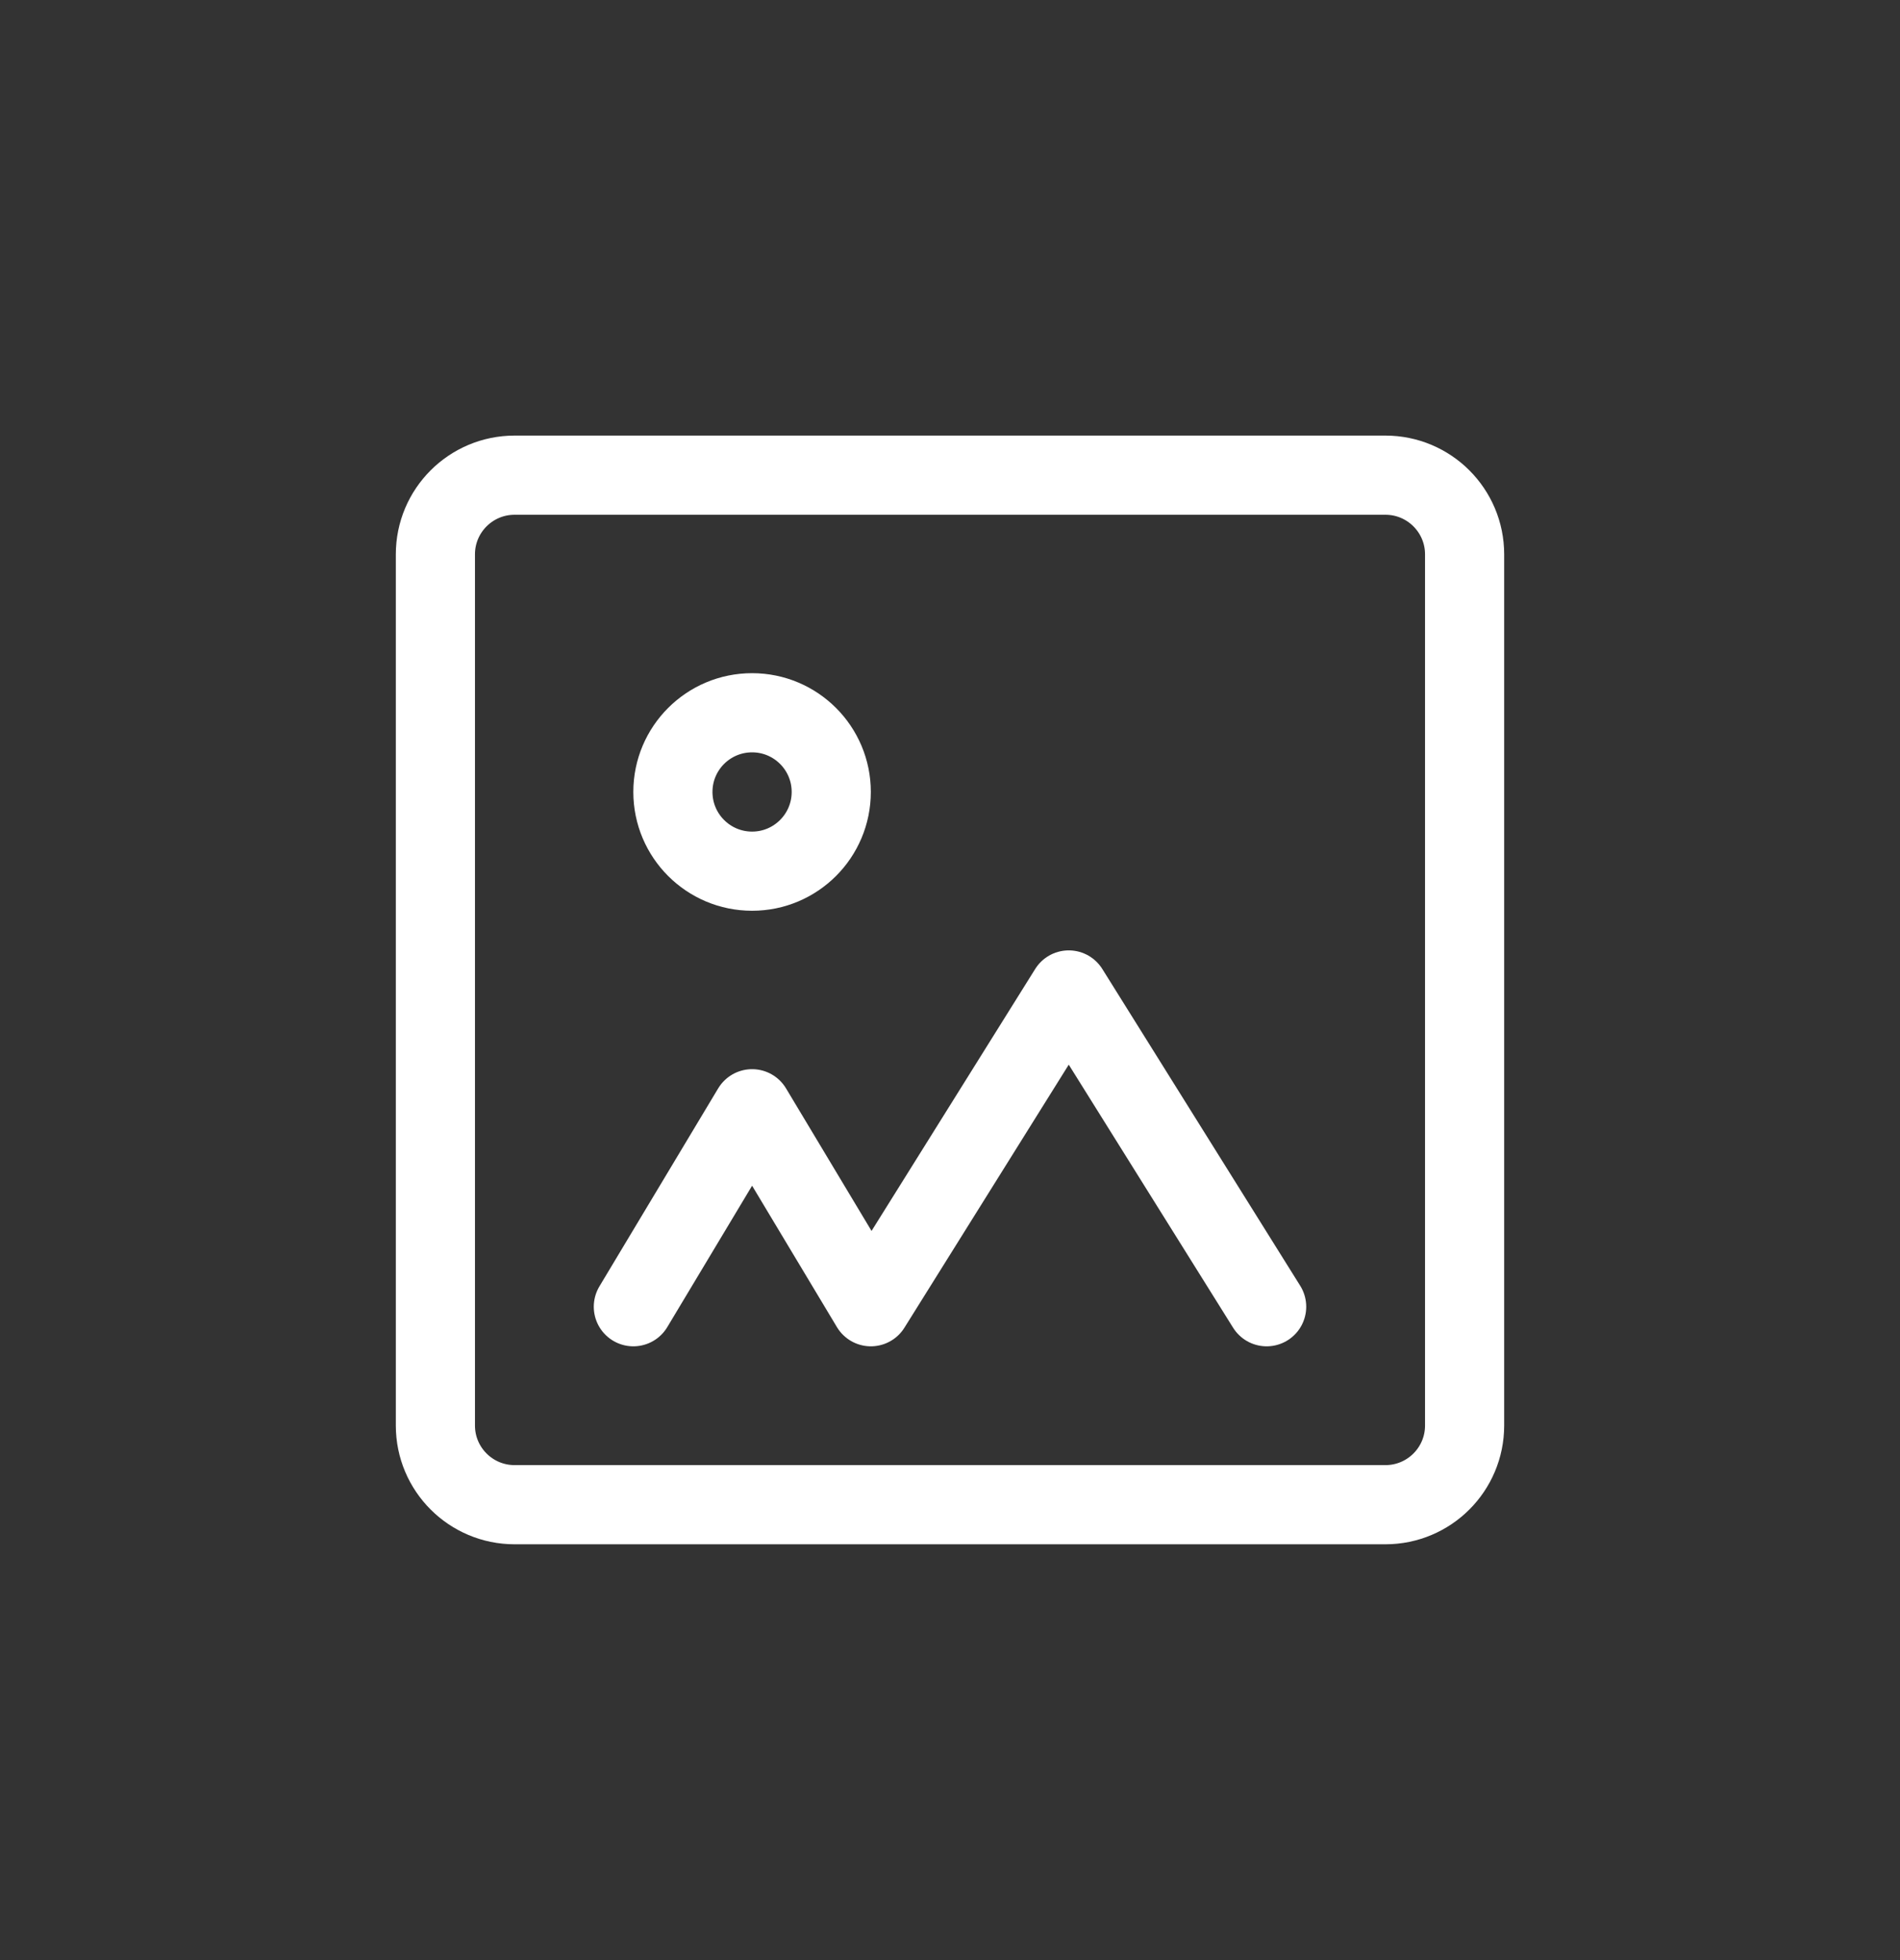 <svg width="32" height="33" viewBox="0 0 32 33" fill="none" xmlns="http://www.w3.org/2000/svg">
<rect x="0" y="0" width="32" height="33" fill="#333333" stroke="none"/>
<path d="M23.333 8H8.667C7.93 8 7.333 8.597 7.333 9.333V24C7.333 24.736 7.93 25.333 8.667 25.333H23.333C24.07 25.333 24.667 24.736 24.667 24V9.333C24.667 8.597 24.07 8 23.333 8Z" stroke="white" stroke-width="1.333"/>
<path d="M12.667 14.667C13.403 14.667 14 14.07 14 13.333C14 12.597 13.403 12 12.667 12C11.93 12 11.333 12.597 11.333 13.333C11.333 14.07 11.93 14.667 12.667 14.667Z" stroke="white" stroke-width="1.333"/>
<path d="M10.667 22L12.667 18.667L14.667 22L18 16.667L21.333 22" stroke="white" stroke-width="1.333" stroke-linecap="round" stroke-linejoin="round"/>
</svg>
